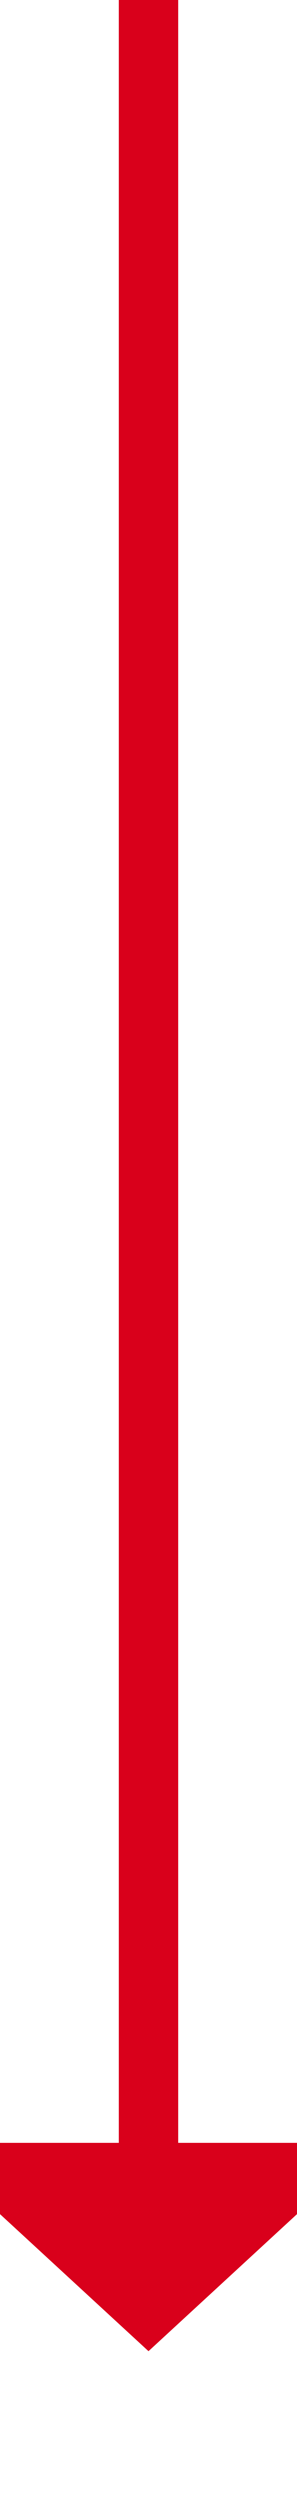 ﻿<?xml version="1.0" encoding="utf-8"?>
<svg version="1.1" xmlns:xlink="http://www.w3.org/1999/xlink" width="10px" height="84px" preserveAspectRatio="xMidYMin meet" viewBox="291 695  8 84" xmlns="http://www.w3.org/2000/svg">
  <path d="M 295 695  L 295 768  " stroke-width="2" stroke="#d9001b" fill="none" />
  <path d="M 287.4 767  L 295 774  L 302.6 767  L 287.4 767  Z " fill-rule="nonzero" fill="#d9001b" stroke="none" />
</svg>